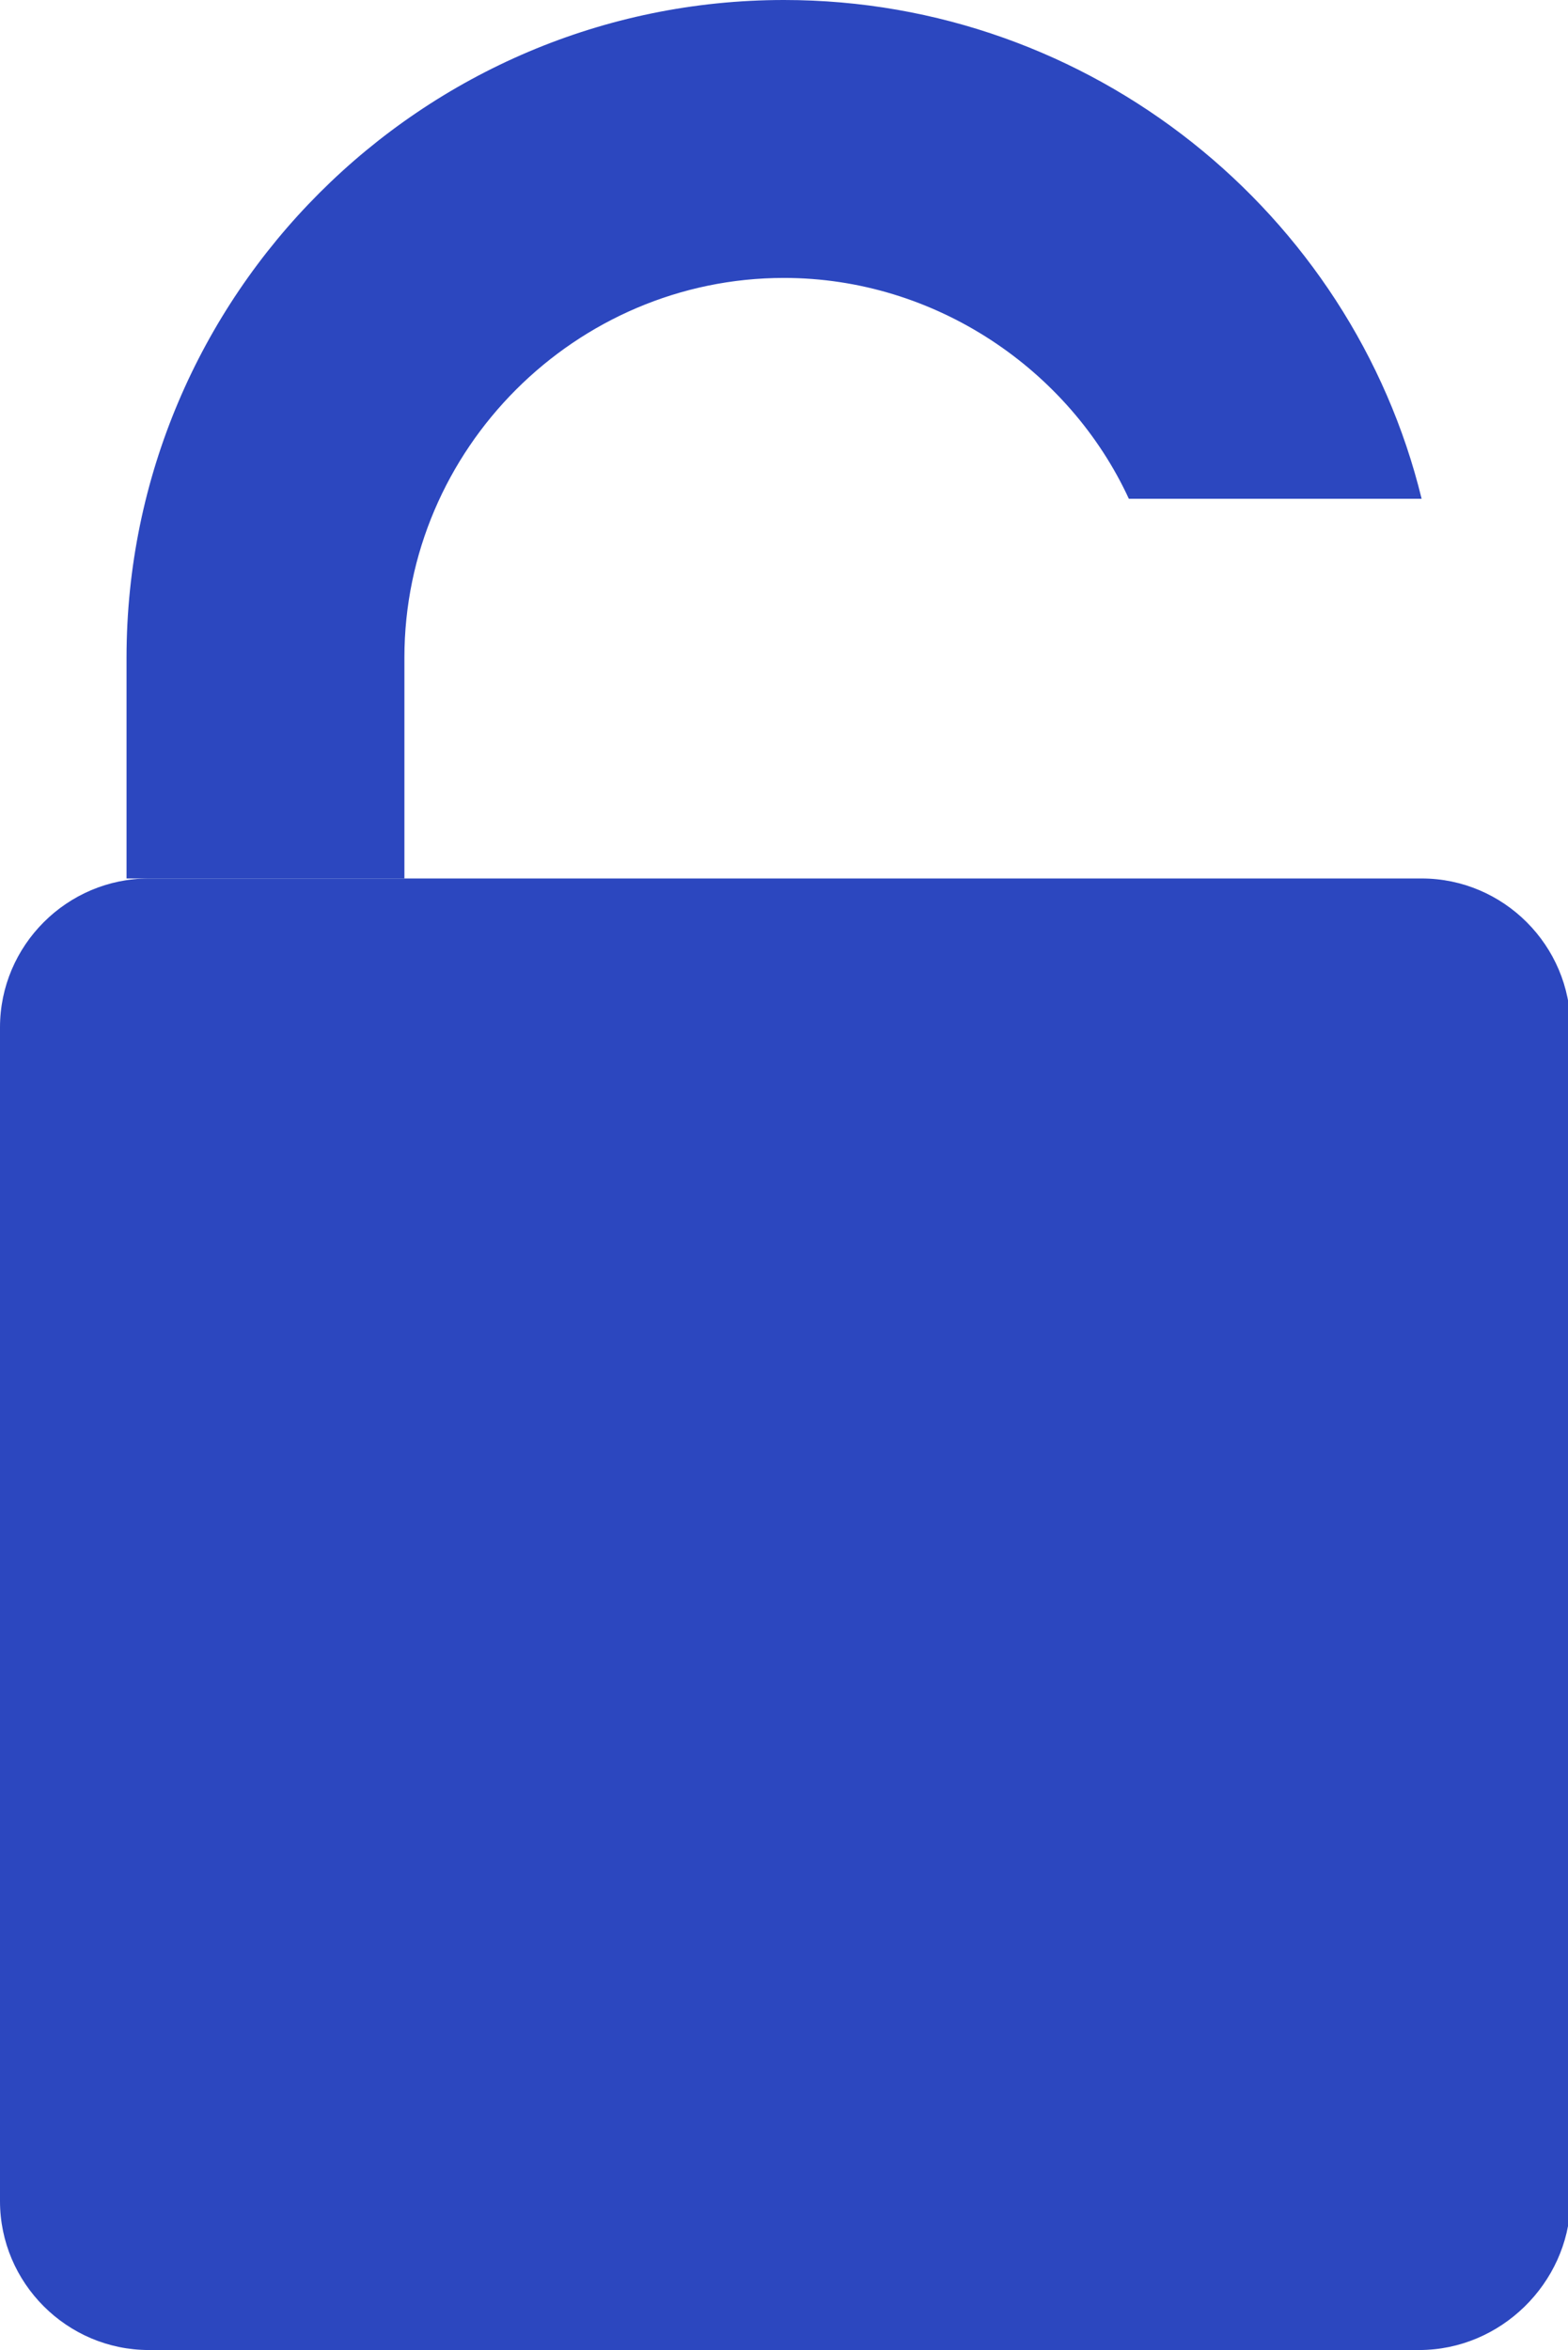 <?xml version="1.0" encoding="utf-8"?>
<!-- Generator: Adobe Illustrator 24.2.3, SVG Export Plug-In . SVG Version: 6.00 Build 0)  -->
<svg version="1.1" id="Capa_1" xmlns="http://www.w3.org/2000/svg" xmlns:xlink="http://www.w3.org/1999/xlink" x="0px" y="0px"
	 viewBox="0 0 63.2 94.7" style="enable-background:new 0 0 63.2 94.7;" xml:space="preserve">
<style type="text/css">
	.st0{fill:none;}
	.st1{fill:#2C47BF;}
</style>
<line class="st0" x1="46.9" y1="35.4" x2="16.3" y2="35.4"/>
<path class="st1" d="M57.2,94.7H6c-3.3,0-6-2.7-6-6V41.4c0-3.3,2.7-6,6-6h51.3c3.3,0,6,2.7,6,6v47.4C63.2,92,60.5,94.7,57.2,94.7z"
	/>
<path class="st1" d="M45.5,20.1h11.8C54.5,8.6,44,0,31.6,0C17,0,5.1,11.9,5.1,26.5v8.9h11.2v-8.9c0-8.4,6.9-15.3,15.3-15.3
	C37.7,11.2,43.1,14.9,45.5,20.1z"/>
</svg>
